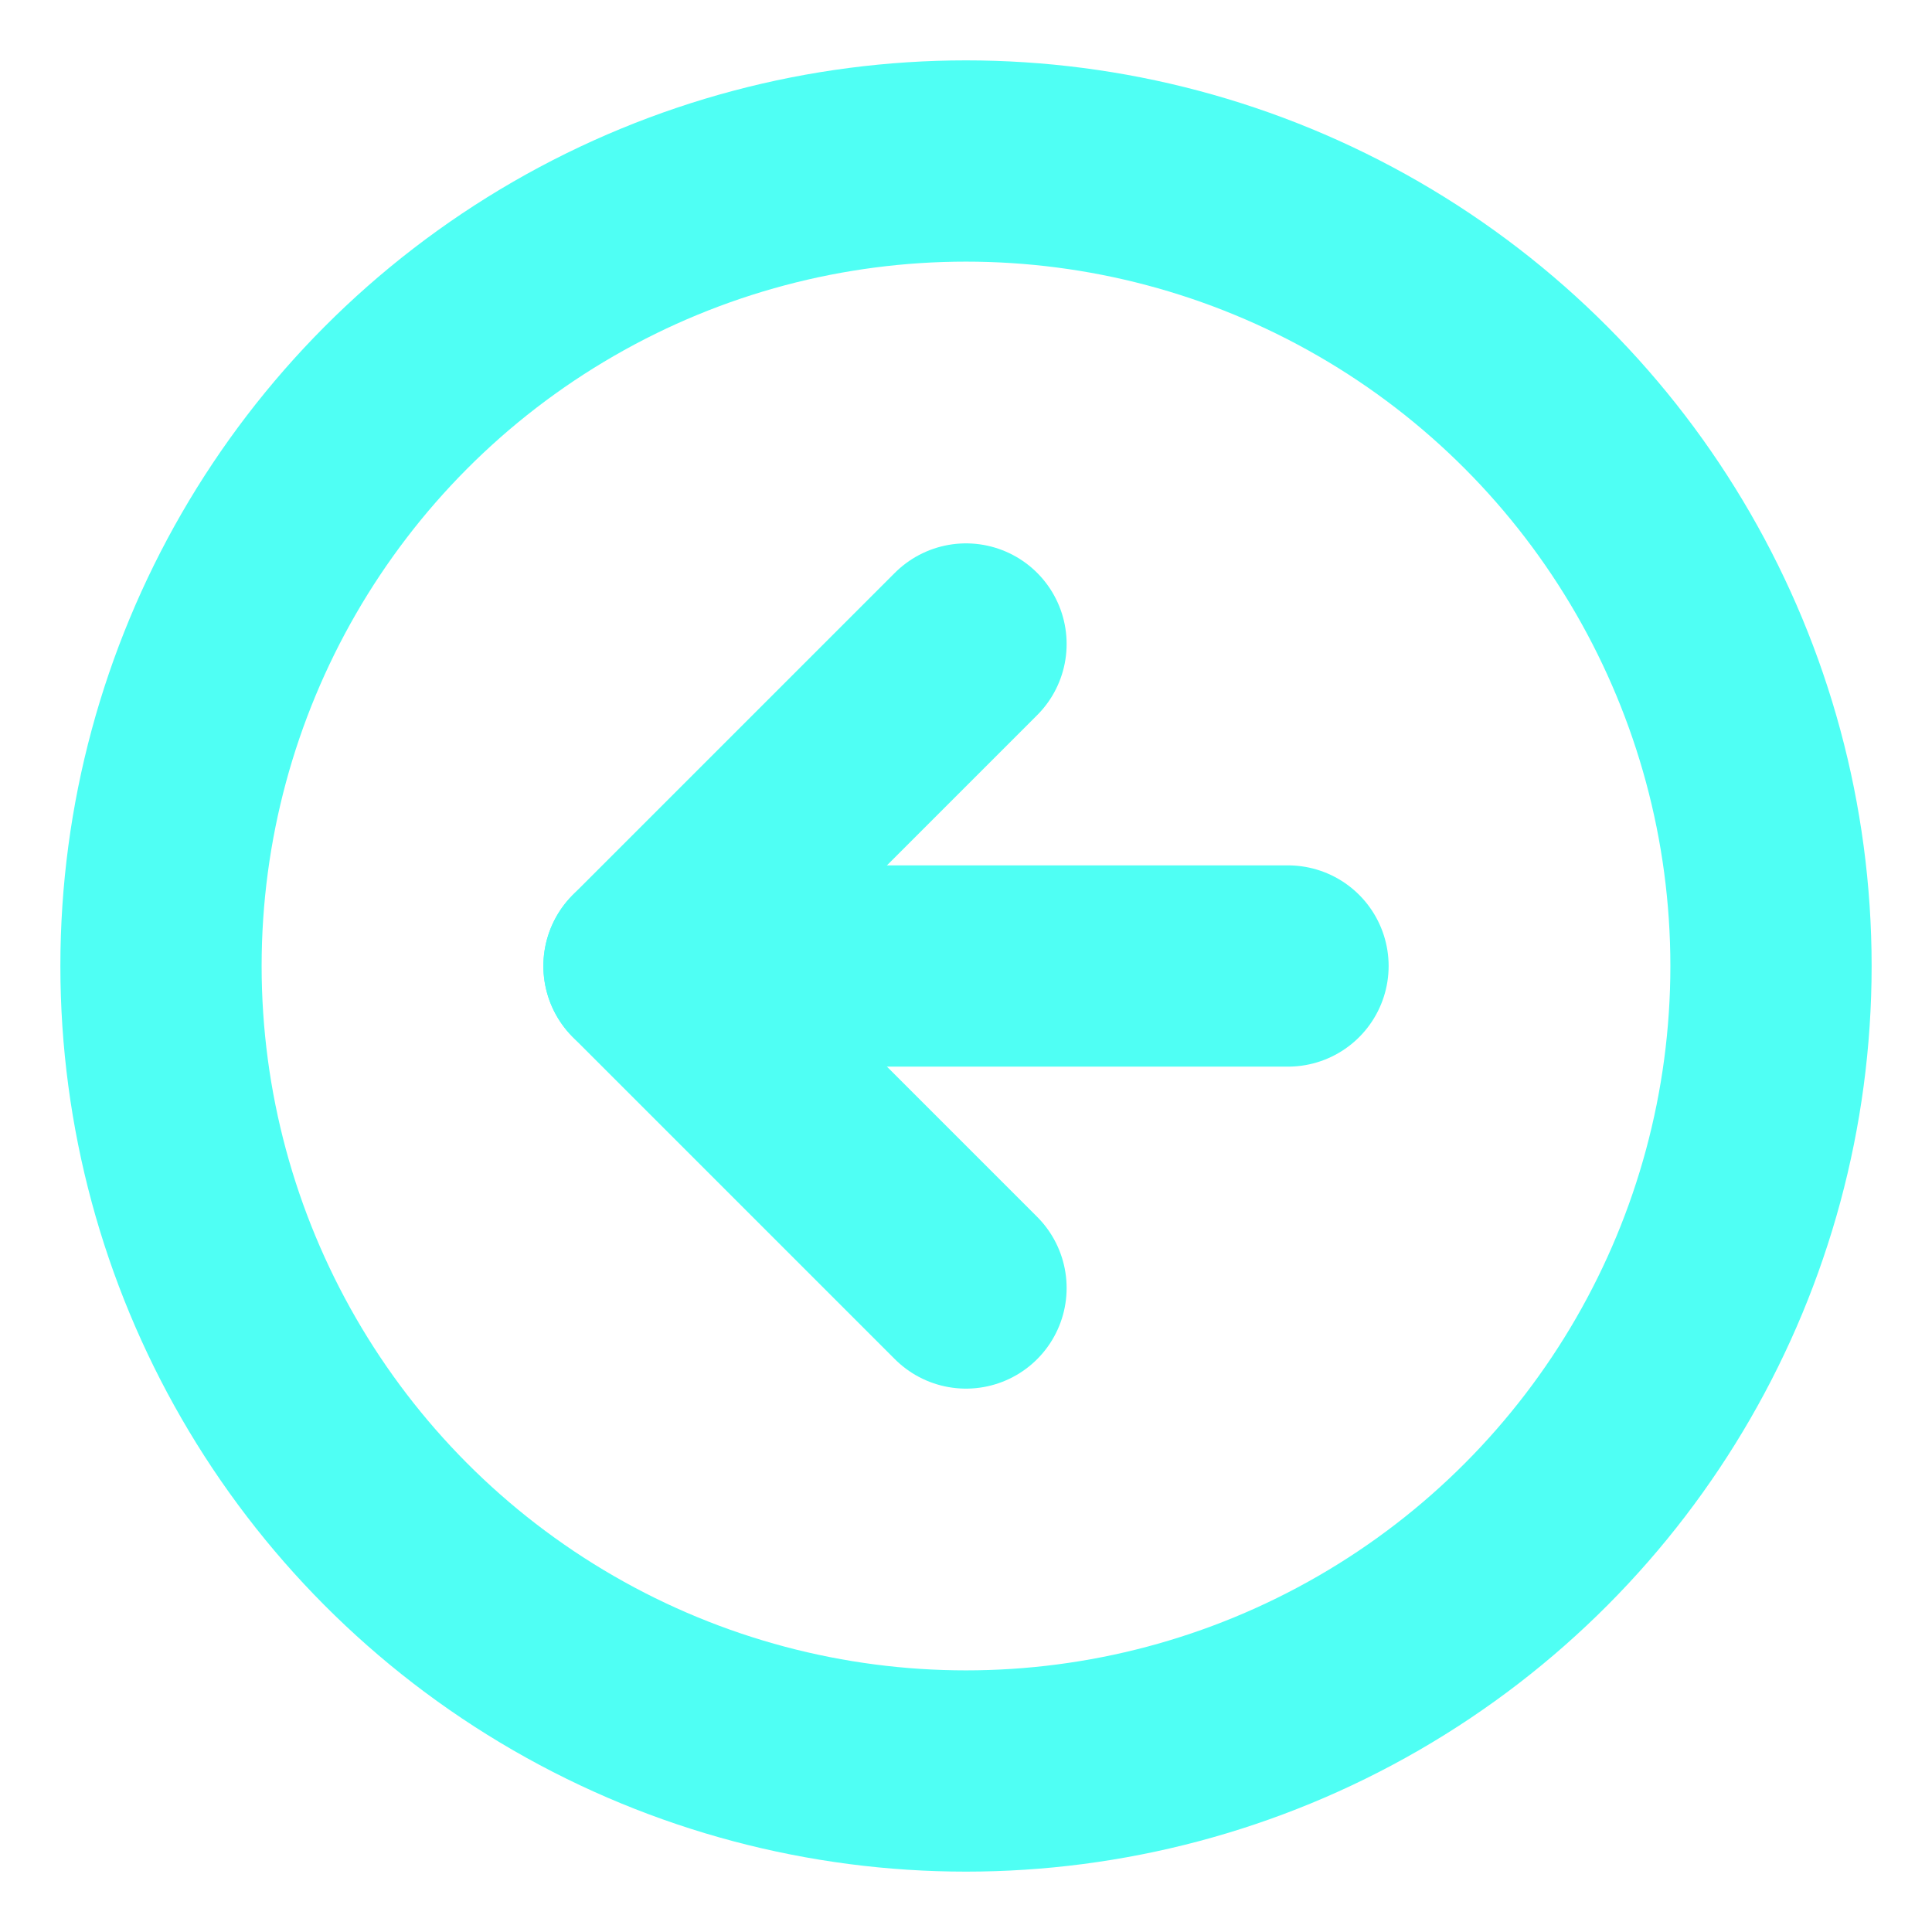 <svg xmlns="http://www.w3.org/2000/svg" width="40" height="40" viewBox="0 0 24 24" fill="none" stroke="#4FFFF4" stroke-width="2.5" stroke-linecap="round" stroke-linejoin="round" class="feather feather-arrow-left-circle"><circle cx="12" cy="12" r="10"></circle><polyline points="12 8 8 12 12 16"></polyline><line x1="16" y1="12" x2="8" y2="12"></line></svg>